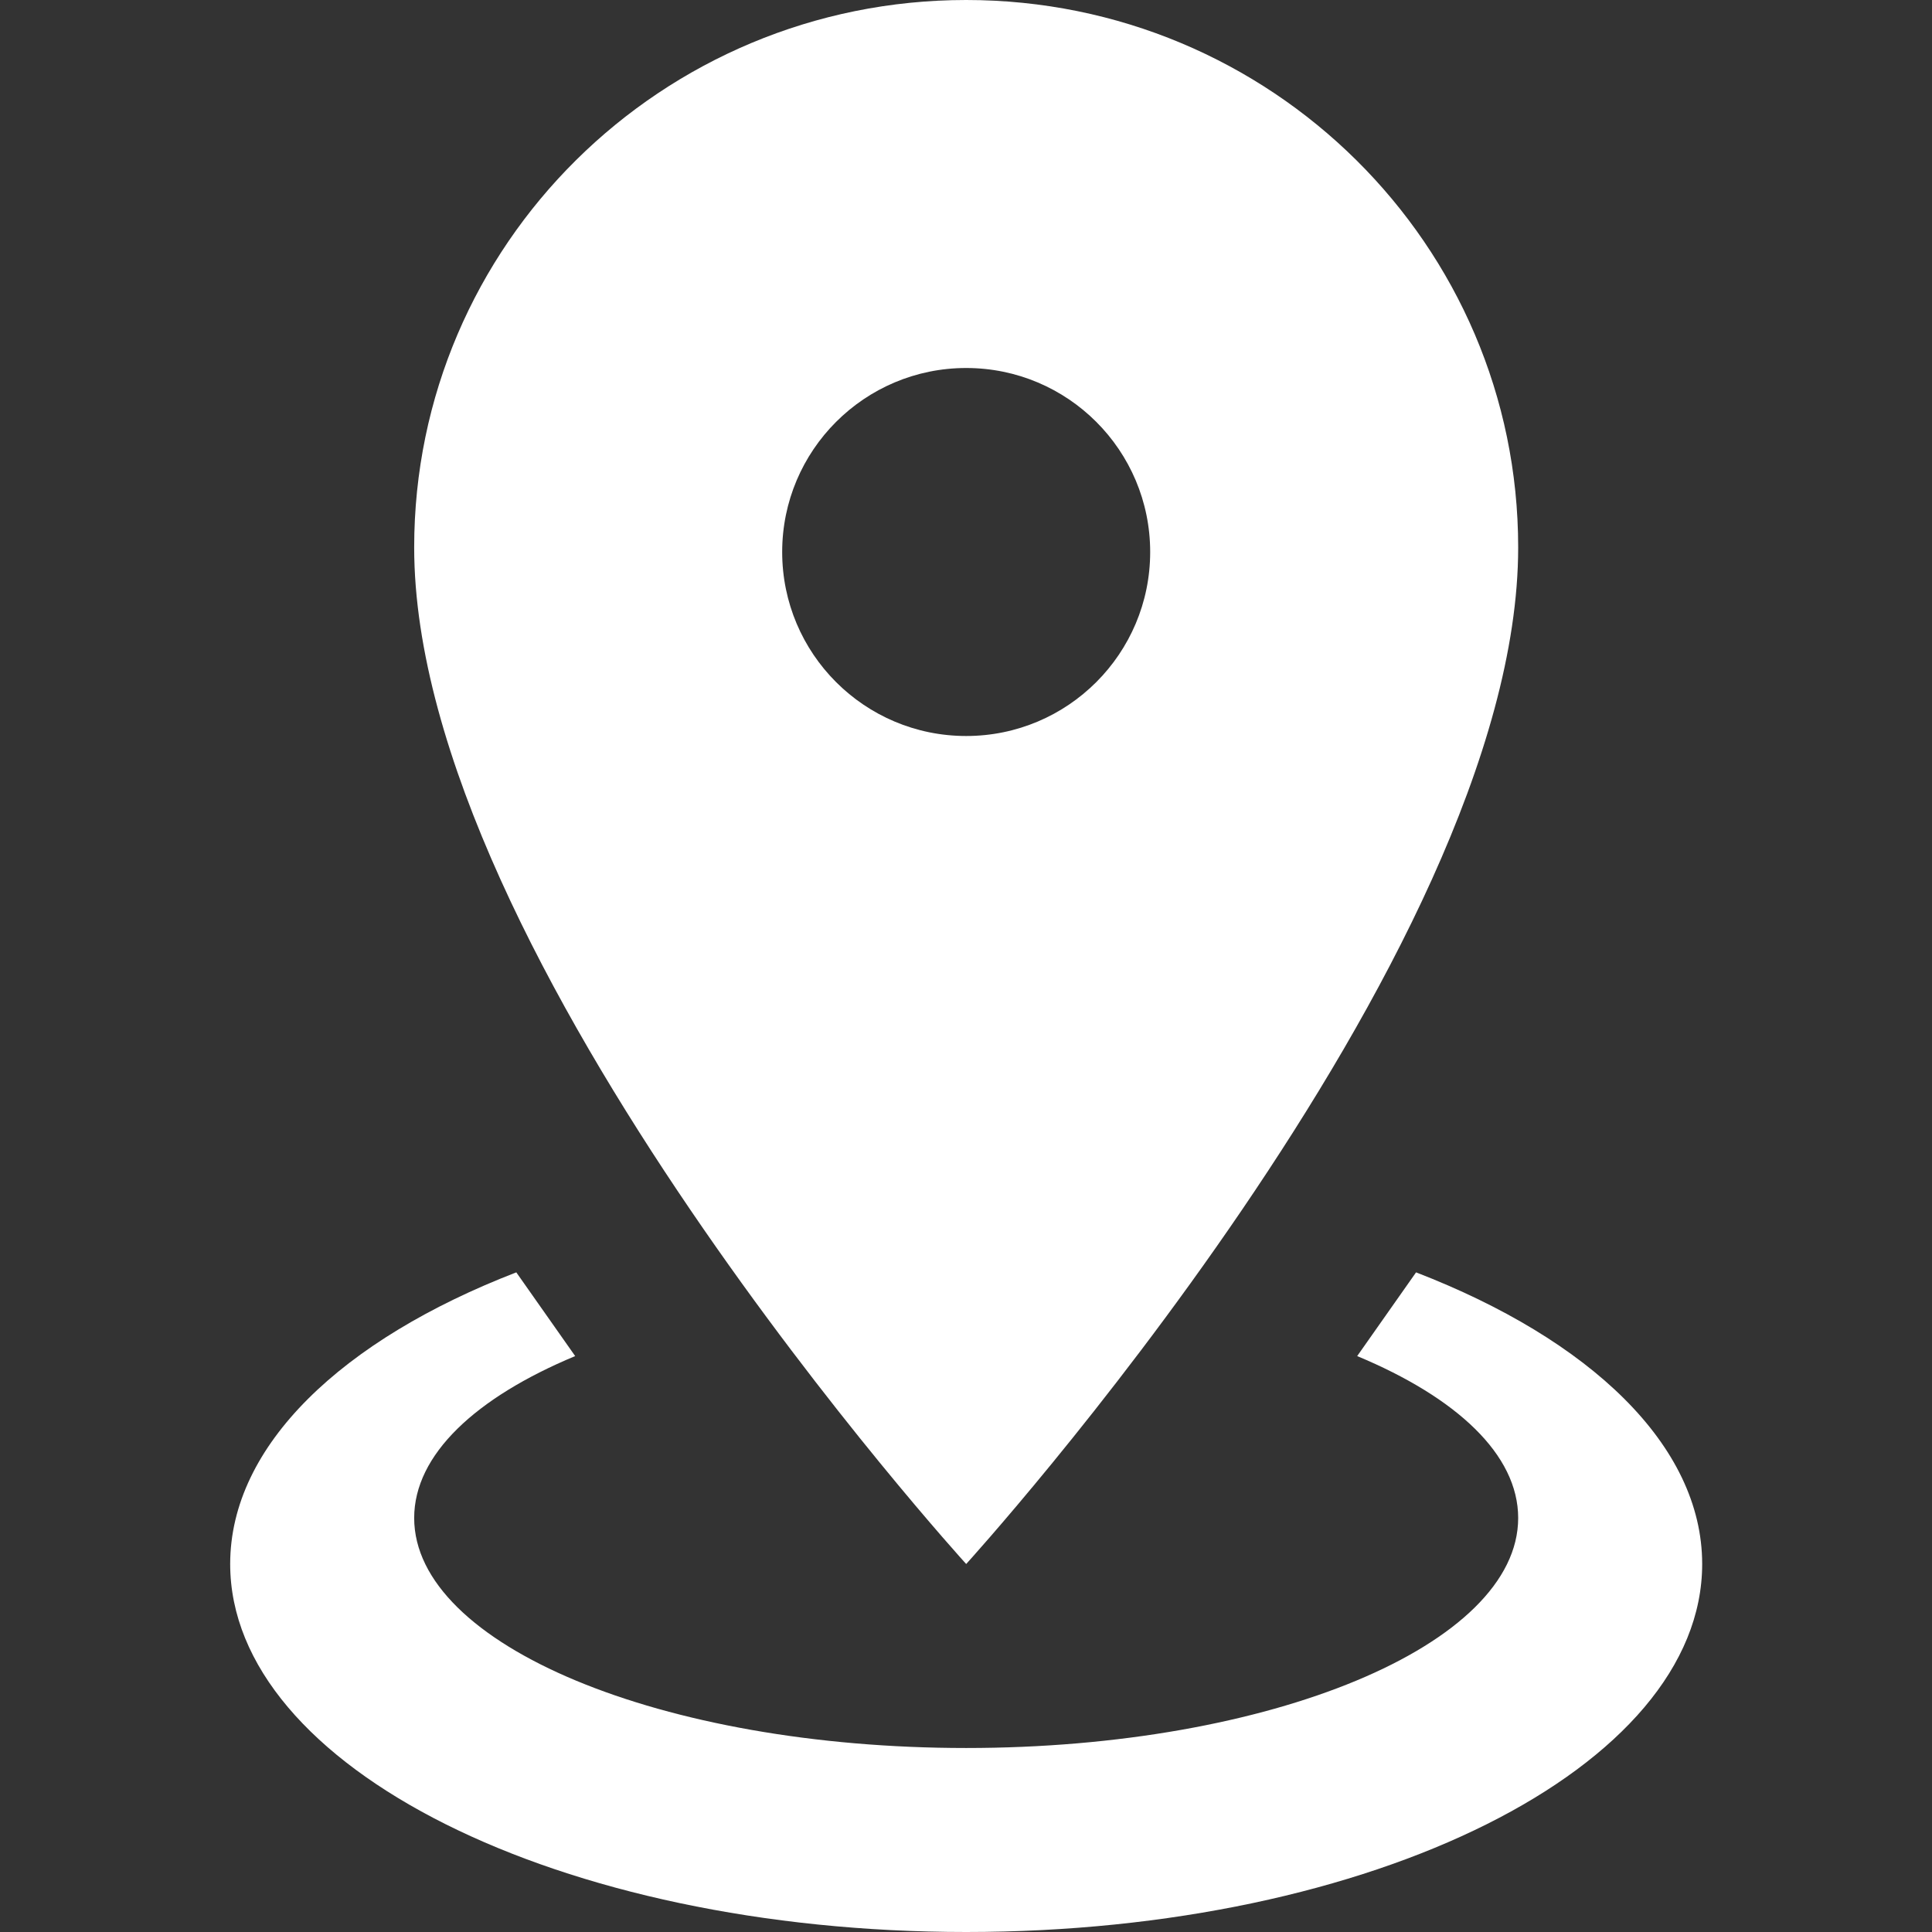 <?xml version="1.0" encoding="UTF-8"?>
<svg width="512px" height="512px" viewBox="0 0 512 512" version="1.1" xmlns="http://www.w3.org/2000/svg" xmlns:xlink="http://www.w3.org/1999/xlink">
    <rect x="0" y="0" width="512" height="512" fill="#333333" stroke="none"/>
    <!-- Generator: Sketch 51.2 (57519) - http://www.bohemiancoding.com/sketch -->
    <title>icon-place-radius</title>
    <desc>Created with Sketch.</desc>
    <defs></defs>
    <g id="icon-place-radius" stroke="none" stroke-width="1" fill="none" fill-rule="evenodd">
        <path d="M256.048,0 C336.749,0 402.333,64.853 402.333,145.067 C402.333,253.806 256.048,414.476 256.048,414.476 C256.048,414.476 109.762,253.806 109.762,145.067 C109.762,64.853 175.347,0 256.048,0 Z M256.048,97.524 C229.117,97.524 207.286,119.355 207.286,146.286 C207.286,173.216 229.117,195.048 256.048,195.048 C282.978,195.048 304.81,173.216 304.81,146.286 C304.81,119.355 282.978,97.524 256.048,97.524 Z M451.095,414.476 C451.095,468.358 363.811,512 256.048,512 C148.284,512 61,468.358 61,414.476 C61,383.025 90.745,354.987 136.825,337.189 L152.429,359.375 C126.097,370.347 109.762,385.463 109.762,402.286 C109.762,435.931 175.347,463.238 256.048,463.238 C336.749,463.238 402.333,435.931 402.333,402.286 C402.333,385.463 385.998,370.347 359.667,359.375 L375.27,337.189 C421.35,354.987 451.095,383.025 451.095,414.476 Z" id="Shape" fill="#FFFFFF" fill-rule="nonzero"></path>
    </g>
</svg>